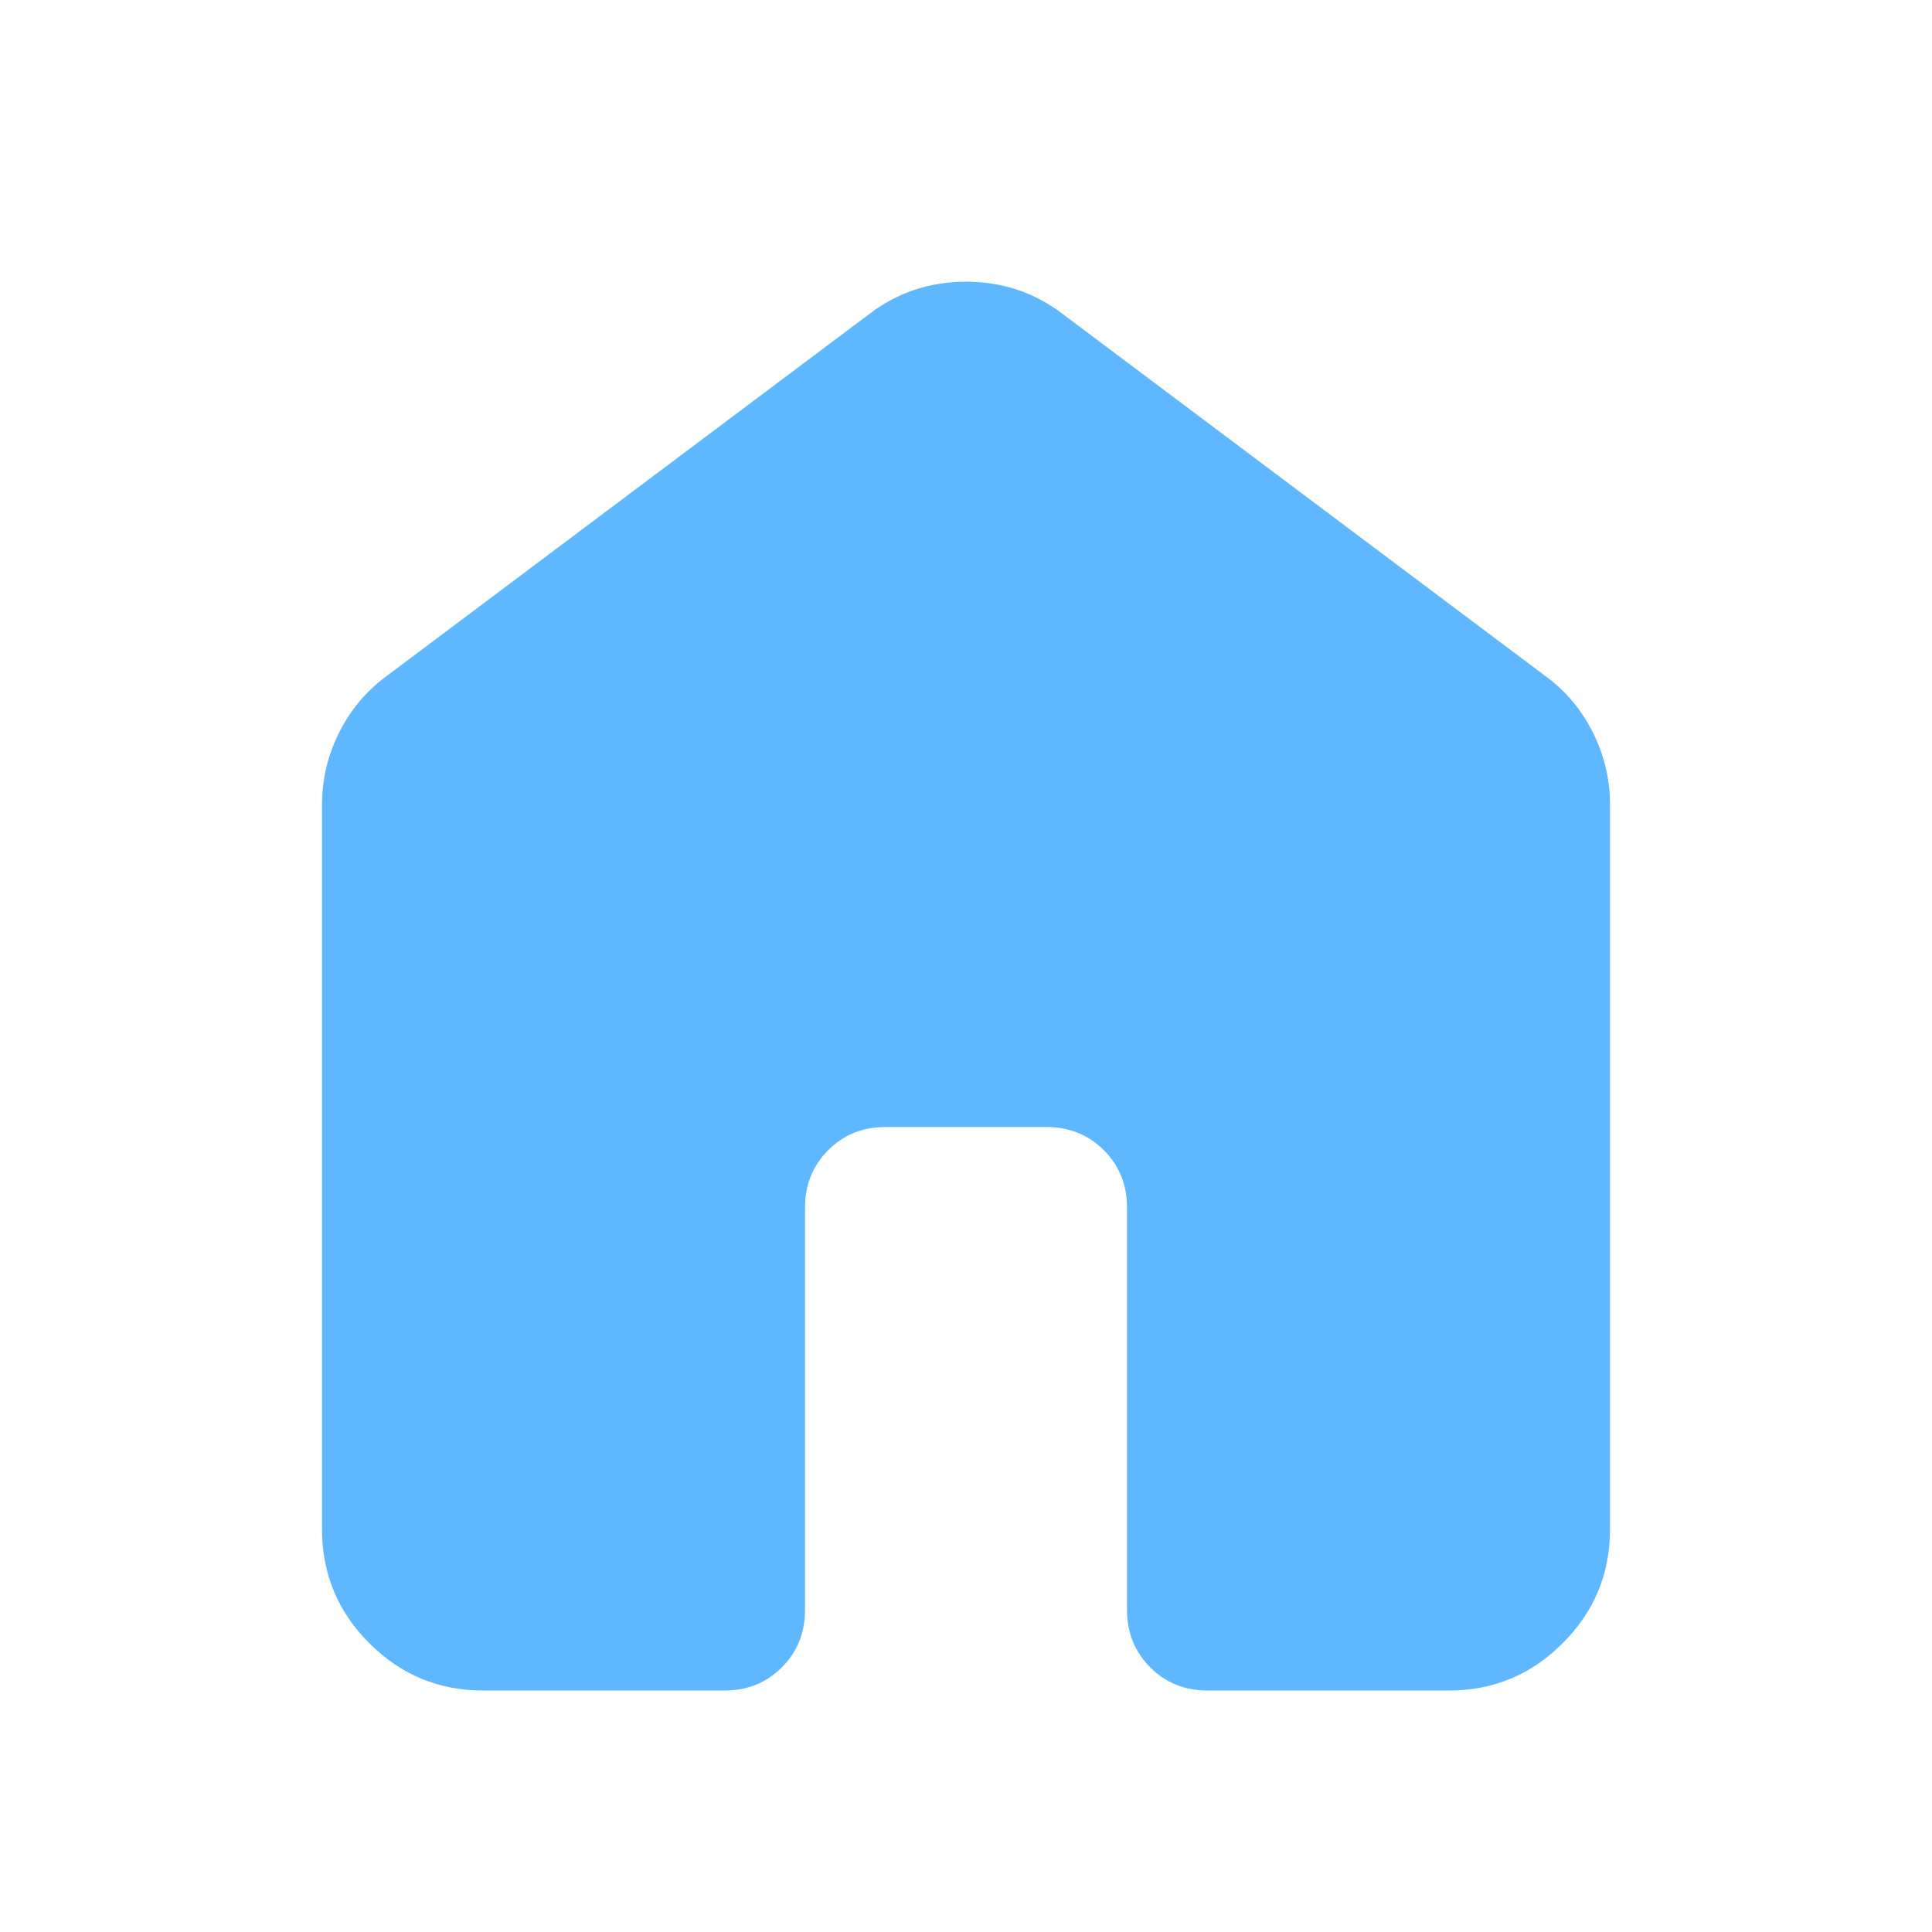 <svg width="45" height="45" viewBox="0 0 45 45" fill="none" xmlns="http://www.w3.org/2000/svg">
<g id="material-symbols:home-rounded">
<path id="Vector" d="M7.5 35.625V18.75C7.5 18.156 7.633 17.594 7.899 17.062C8.166 16.531 8.533 16.094 9 15.75L20.25 7.312C20.906 6.812 21.656 6.562 22.5 6.562C23.344 6.562 24.094 6.812 24.75 7.312L36 15.75C36.469 16.094 36.836 16.531 37.102 17.062C37.369 17.594 37.501 18.156 37.5 18.75V35.625C37.5 36.656 37.133 37.539 36.398 38.274C35.663 39.009 34.78 39.376 33.75 39.375H28.125C27.594 39.375 27.149 39.195 26.79 38.835C26.431 38.475 26.251 38.03 26.25 37.5V28.125C26.25 27.594 26.07 27.149 25.71 26.79C25.35 26.431 24.905 26.251 24.375 26.25H20.625C20.094 26.25 19.649 26.43 19.29 26.79C18.931 27.15 18.751 27.595 18.75 28.125V37.5C18.75 38.031 18.57 38.477 18.21 38.837C17.85 39.197 17.405 39.376 16.875 39.375H11.25C10.219 39.375 9.336 39.008 8.602 38.274C7.869 37.541 7.501 36.657 7.5 35.625Z" fill="#5FB7FF"/>
</g>
</svg>
